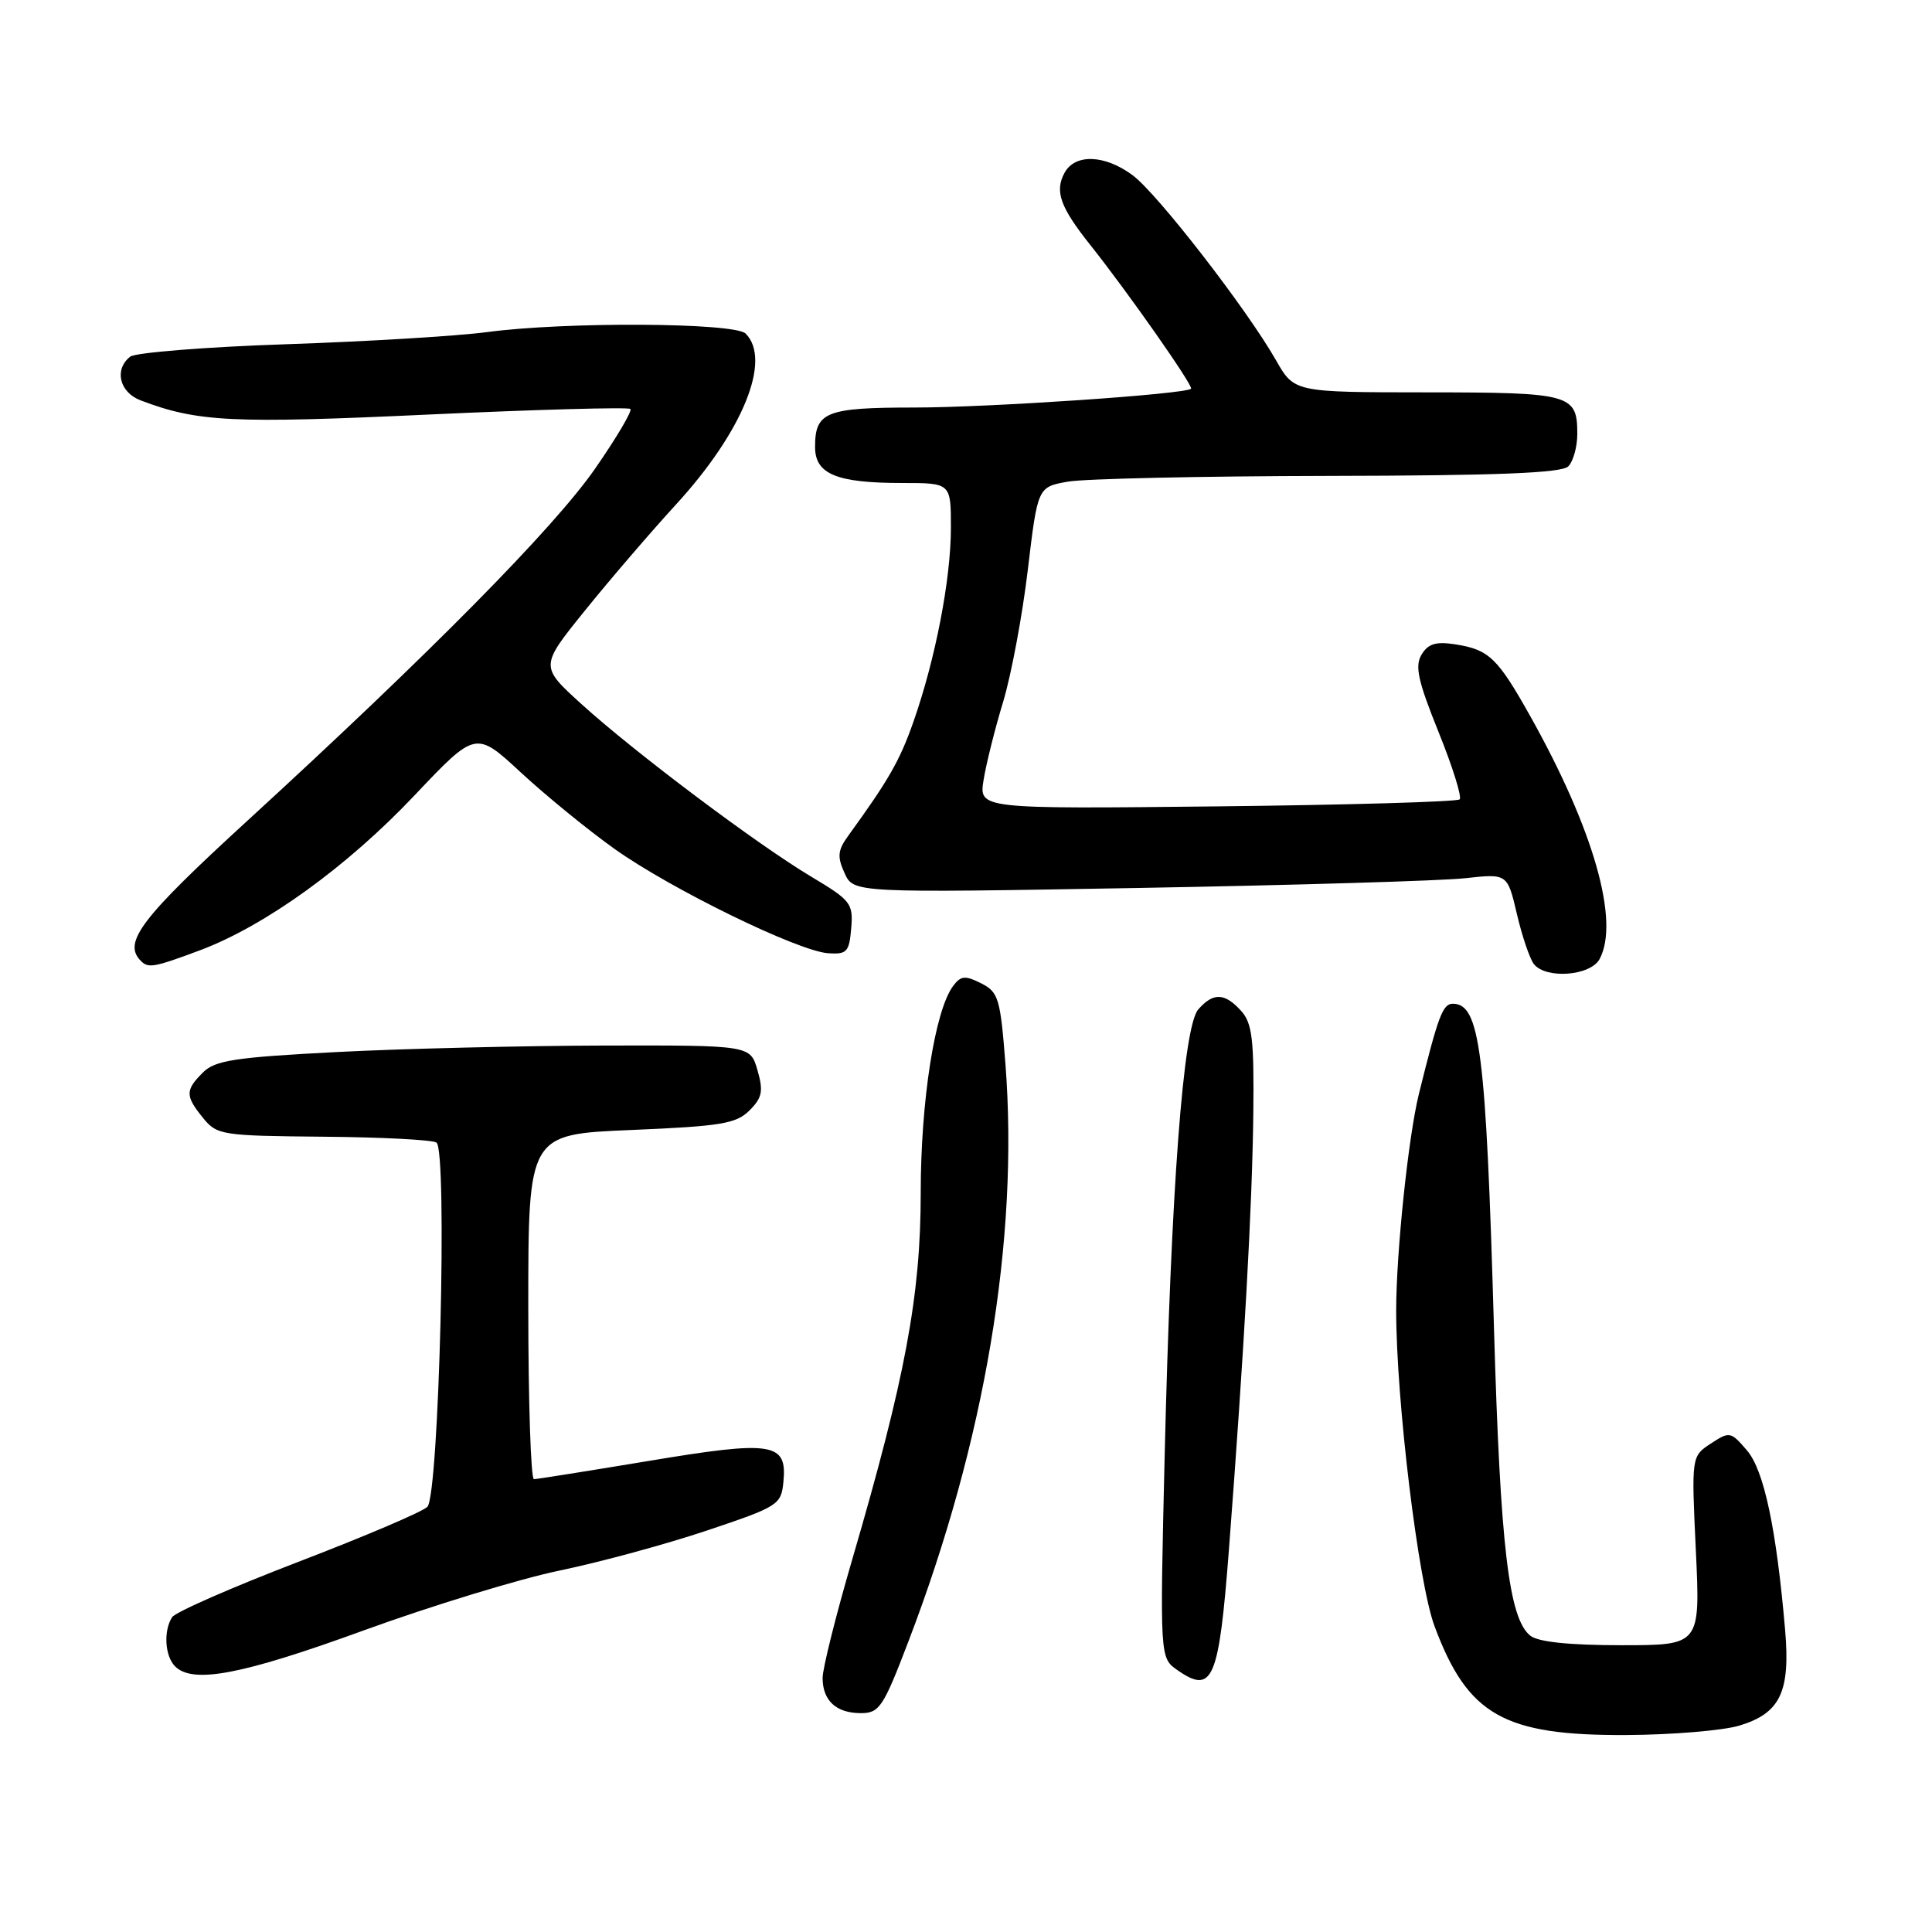 <?xml version="1.0" encoding="UTF-8" standalone="no"?>
<!DOCTYPE svg PUBLIC "-//W3C//DTD SVG 1.1//EN" "http://www.w3.org/Graphics/SVG/1.1/DTD/svg11.dtd" >
<svg xmlns="http://www.w3.org/2000/svg" xmlns:xlink="http://www.w3.org/1999/xlink" version="1.1" viewBox="0 0 256 256">
 <g >
 <path fill="currentColor"
d=" M 230.48 228.65 C 235.89 227.01 237.24 224.20 236.54 216.00 C 235.38 202.55 233.74 194.80 231.47 192.17 C 229.33 189.68 229.18 189.65 226.69 191.28 C 224.12 192.97 224.12 192.97 224.71 205.48 C 225.30 218.00 225.30 218.00 214.84 218.00 C 207.99 218.00 203.83 217.57 202.79 216.75 C 199.93 214.51 198.80 204.98 197.96 176.00 C 196.90 139.23 196.11 133.00 192.50 133.00 C 191.17 133.00 190.56 134.64 188.00 145.00 C 186.61 150.65 185.01 165.93 185.00 173.62 C 185.00 185.57 187.93 209.74 190.09 215.50 C 194.49 227.28 199.26 229.98 215.50 229.90 C 221.55 229.87 228.29 229.31 230.48 228.65 Z  M 120.37 217.50 C 130.51 191.01 135.01 164.24 133.23 141.03 C 132.55 132.27 132.31 131.46 130.00 130.29 C 127.89 129.23 127.31 129.28 126.30 130.64 C 123.88 133.87 122.00 145.88 122.00 158.08 C 122.00 171.65 119.96 182.59 112.93 206.62 C 110.77 214.01 109.00 221.08 109.00 222.33 C 109.00 225.34 110.80 227.00 114.07 227.00 C 116.52 227.00 117.04 226.22 120.37 217.50 Z  M 162.84 205.32 C 164.87 178.77 165.92 159.94 166.07 147.63 C 166.18 137.70 165.93 135.58 164.45 133.94 C 162.27 131.54 160.76 131.49 158.78 133.75 C 156.78 136.03 155.17 157.48 154.32 193.08 C 153.69 219.67 153.69 219.67 156.00 221.29 C 160.69 224.57 161.51 222.66 162.84 205.32 Z  M 48.16 216.05 C 57.15 212.78 68.86 209.20 74.18 208.10 C 79.50 207.00 88.28 204.61 93.68 202.80 C 103.18 199.61 103.51 199.40 103.81 196.32 C 104.31 191.14 102.39 190.84 85.97 193.58 C 78.01 194.90 71.16 195.99 70.75 196.00 C 70.34 196.00 70.00 185.72 70.00 173.15 C 70.00 150.30 70.00 150.30 83.64 149.73 C 95.54 149.23 97.55 148.90 99.31 147.14 C 101.00 145.45 101.17 144.58 100.37 141.81 C 99.42 138.50 99.42 138.50 79.96 138.54 C 69.26 138.57 53.36 138.95 44.64 139.40 C 31.10 140.10 28.50 140.50 26.89 142.11 C 24.53 144.47 24.53 145.20 26.91 148.14 C 28.75 150.40 29.39 150.50 42.80 150.62 C 50.48 150.68 57.24 151.03 57.83 151.39 C 59.31 152.31 58.18 198.07 56.63 199.66 C 56.01 200.31 48.32 203.58 39.54 206.95 C 30.76 210.32 23.23 213.62 22.80 214.29 C 21.64 216.11 21.85 219.45 23.20 220.80 C 25.55 223.15 32.04 221.92 48.16 216.05 Z  M 211.96 127.07 C 214.64 122.06 211.16 109.87 202.77 94.90 C 198.43 87.16 197.30 86.08 192.84 85.38 C 190.28 84.98 189.24 85.29 188.37 86.73 C 187.45 88.24 187.88 90.22 190.61 96.98 C 192.47 101.58 193.73 105.61 193.41 105.92 C 193.09 106.24 178.63 106.66 161.27 106.85 C 129.71 107.19 129.71 107.19 130.33 103.35 C 130.67 101.23 131.83 96.58 132.92 93.00 C 134.00 89.42 135.47 81.56 136.19 75.51 C 137.50 64.53 137.50 64.53 141.50 63.82 C 143.70 63.43 159.25 63.09 176.05 63.06 C 198.41 63.02 206.92 62.68 207.80 61.80 C 208.46 61.14 209.00 59.21 209.00 57.50 C 209.00 52.23 208.16 52.00 189.05 51.99 C 171.50 51.98 171.50 51.98 169.08 47.74 C 165.18 40.90 153.34 25.63 150.08 23.22 C 146.37 20.47 142.42 20.34 141.04 22.93 C 139.73 25.37 140.50 27.48 144.50 32.50 C 149.44 38.71 158.17 51.16 157.82 51.51 C 157.08 52.23 131.03 54.00 121.15 54.00 C 109.45 54.00 108.00 54.57 108.00 59.22 C 108.00 62.83 110.84 64.00 119.57 64.00 C 126.00 64.00 126.00 64.00 126.00 69.93 C 126.00 76.74 123.95 87.34 121.03 95.65 C 119.22 100.80 117.78 103.32 112.37 110.78 C 111.00 112.68 110.92 113.52 111.91 115.69 C 113.10 118.32 113.10 118.32 150.80 117.66 C 171.54 117.29 191.03 116.71 194.12 116.37 C 199.74 115.75 199.74 115.75 201.00 121.12 C 201.69 124.08 202.71 127.06 203.25 127.75 C 204.86 129.77 210.77 129.31 211.96 127.07 Z  M 26.52 125.91 C 35.13 122.68 45.96 114.87 54.91 105.41 C 63.04 96.82 63.04 96.82 69.03 102.37 C 72.33 105.42 77.90 109.97 81.41 112.47 C 88.85 117.78 105.75 126.04 109.74 126.31 C 112.21 126.48 112.53 126.14 112.79 123.00 C 113.07 119.71 112.74 119.30 107.52 116.18 C 100.34 111.90 84.04 99.65 77.02 93.27 C 71.54 88.29 71.54 88.29 77.51 80.90 C 80.79 76.83 86.23 70.50 89.59 66.83 C 98.42 57.20 102.29 47.69 98.80 44.20 C 97.34 42.74 74.89 42.61 64.50 44.01 C 60.65 44.52 48.73 45.25 38.00 45.61 C 27.27 45.97 17.94 46.72 17.25 47.26 C 15.10 48.95 15.82 51.98 18.63 53.05 C 26.17 55.92 30.76 56.14 56.77 54.93 C 71.22 54.26 83.26 53.93 83.53 54.19 C 83.79 54.46 81.69 58.01 78.86 62.09 C 73.40 69.96 56.92 86.64 32.75 108.78 C 18.65 121.70 16.22 124.89 18.67 127.33 C 19.66 128.33 20.41 128.19 26.52 125.91 Z "/>
</g>
</svg>